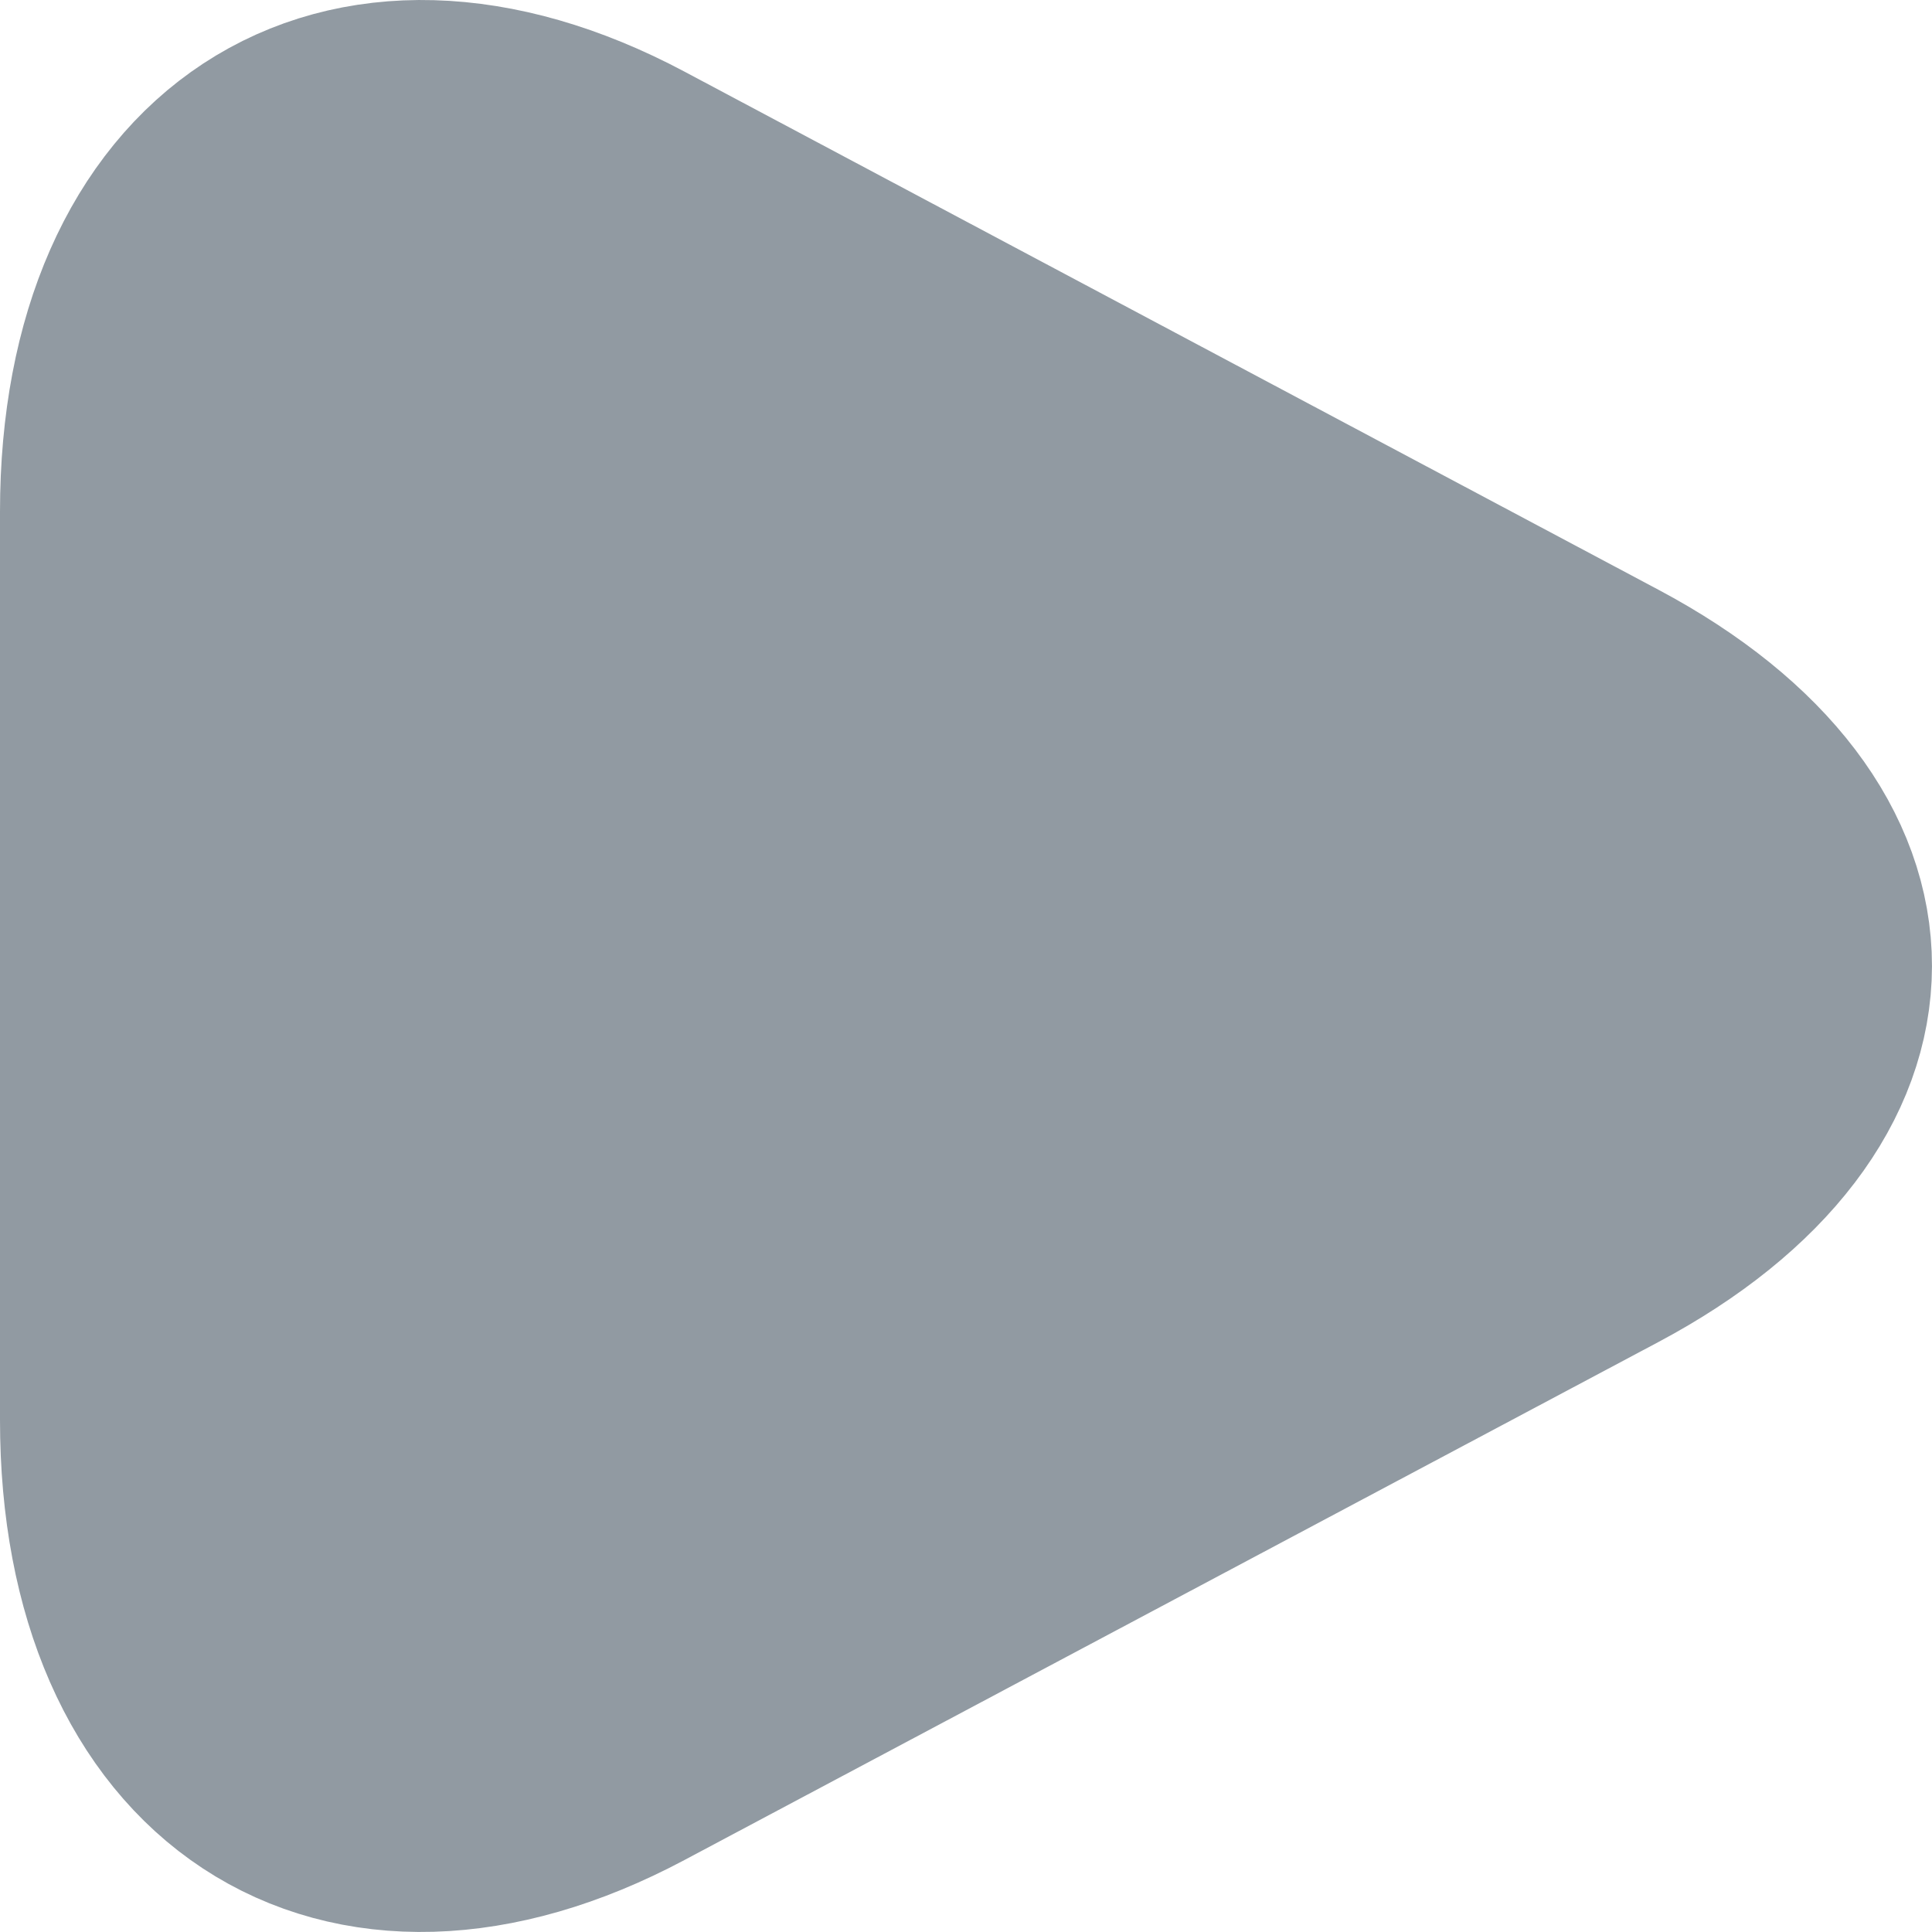 <?xml version="1.0" encoding="UTF-8"?>
<svg width="16px" height="16px" viewBox="0 0 16 16" version="1.1" xmlns="http://www.w3.org/2000/svg" xmlns:xlink="http://www.w3.org/1999/xlink">
    <!-- Generator: Sketch 41.1 (35376) - http://www.bohemiancoding.com/sketch -->
    <title>Triangle 2</title>
    <desc>Created with Sketch.</desc>
    <defs></defs>
    <g id="Page-1" stroke="none" stroke-width="1" fill="none" fill-rule="evenodd">
        <path d="M13.265,5.767 C15.583,7 15.573,9.003 13.265,10.231 L5.197,14.522 C2.879,15.755 1,14.519 1,11.76 L1,4.238 C1,1.479 2.888,0.248 5.197,1.475 L13.265,5.767 Z" id="Triangle-2" stroke="#919AA2" stroke-width="2" fill="#919AA2"></path>
    </g>
</svg>